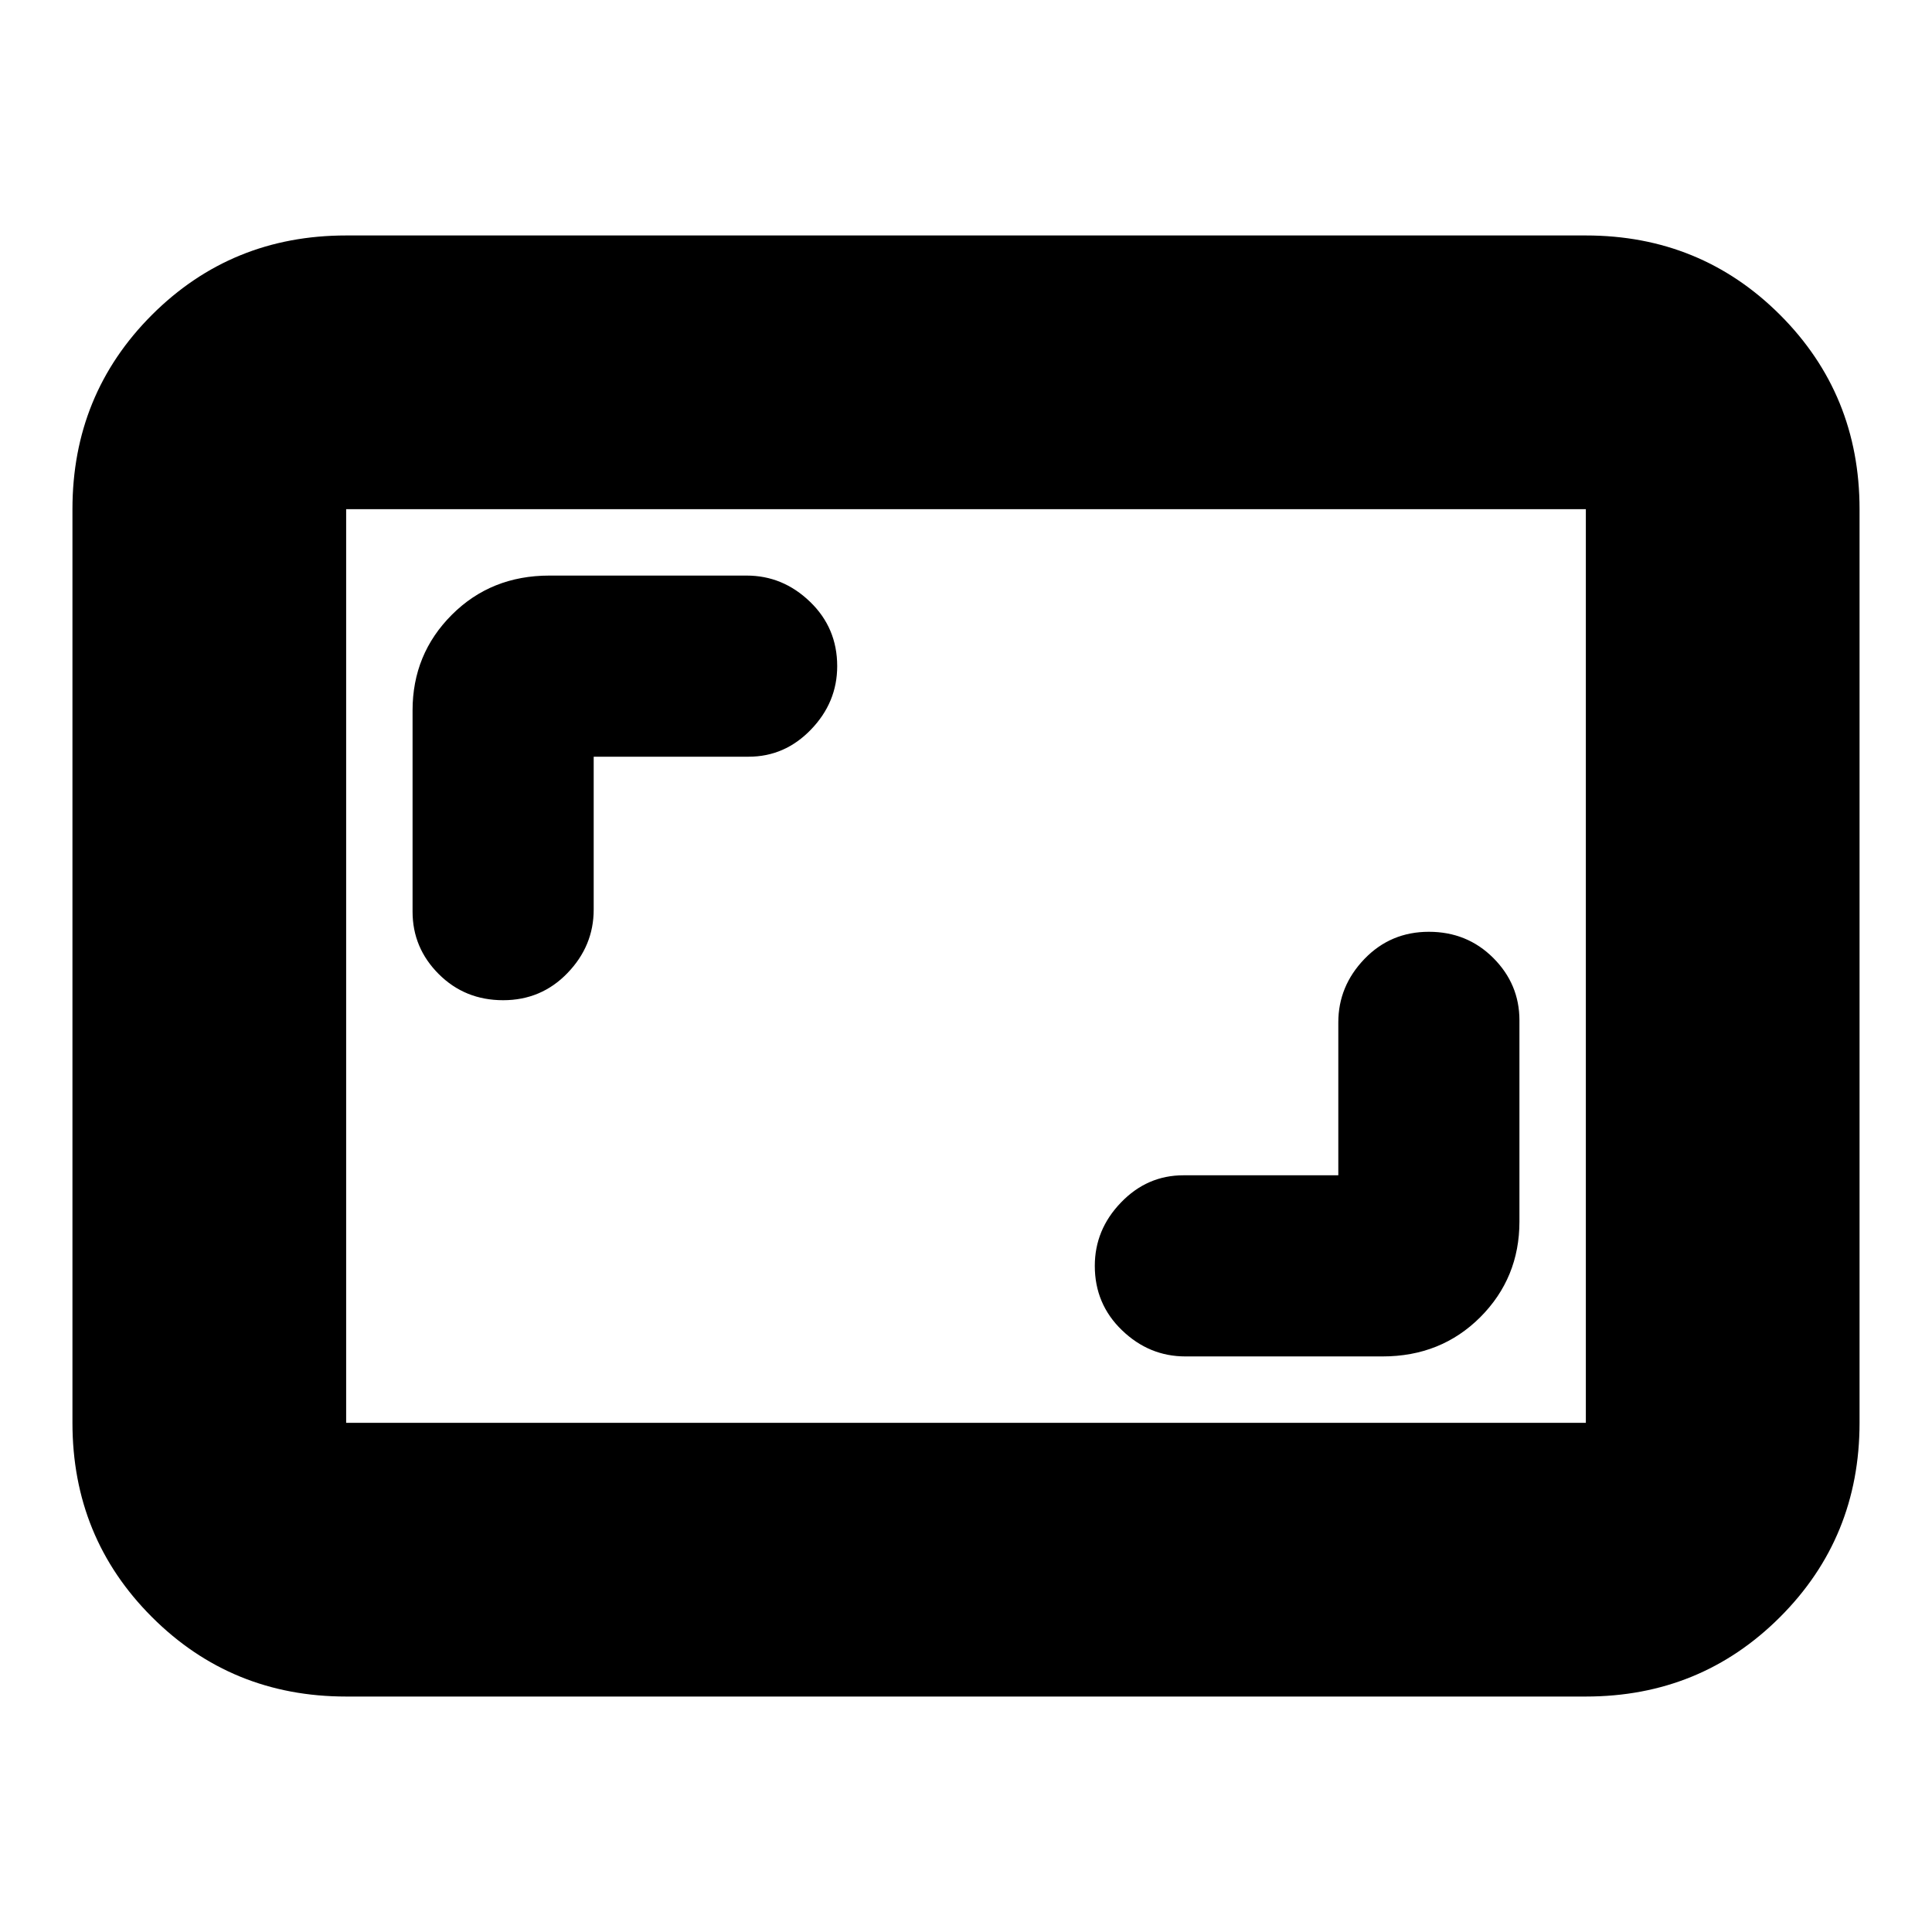 <svg xmlns="http://www.w3.org/2000/svg" height="24" width="24"><path d="M6.25 12.425Q6.725 12.425 7.05 12.087Q7.375 11.75 7.375 11.3V9.4H9.3Q9.75 9.4 10.075 9.062Q10.4 8.725 10.4 8.275Q10.4 7.8 10.062 7.475Q9.725 7.15 9.275 7.15H6.825Q6.1 7.15 5.613 7.637Q5.125 8.125 5.125 8.825V11.325Q5.125 11.775 5.45 12.1Q5.775 12.425 6.25 12.425ZM14.725 16.85H17.175Q17.9 16.85 18.388 16.363Q18.875 15.875 18.875 15.175V12.675Q18.875 12.225 18.55 11.9Q18.225 11.575 17.75 11.575Q17.275 11.575 16.95 11.912Q16.625 12.25 16.625 12.7V14.6H14.7Q14.25 14.6 13.925 14.938Q13.6 15.275 13.6 15.725Q13.6 16.2 13.938 16.525Q14.275 16.85 14.725 16.85ZM4.3 21.075Q2.875 21.075 1.887 20.087Q0.9 19.1 0.9 17.675V6.325Q0.9 4.9 1.887 3.912Q2.875 2.925 4.3 2.925H19.7Q21.125 2.925 22.113 3.912Q23.1 4.9 23.1 6.325V17.675Q23.1 19.1 22.113 20.087Q21.125 21.075 19.7 21.075ZM4.3 17.675Q4.3 17.675 4.3 17.675Q4.3 17.675 4.3 17.675V6.325Q4.3 6.325 4.3 6.325Q4.3 6.325 4.3 6.325Q4.3 6.325 4.3 6.325Q4.3 6.325 4.3 6.325V17.675Q4.3 17.675 4.3 17.675Q4.3 17.675 4.3 17.675ZM4.3 17.675H19.7Q19.7 17.675 19.7 17.675Q19.7 17.675 19.7 17.675V6.325Q19.7 6.325 19.7 6.325Q19.7 6.325 19.7 6.325H4.3Q4.3 6.325 4.3 6.325Q4.3 6.325 4.3 6.325V17.675Q4.3 17.675 4.3 17.675Q4.3 17.675 4.3 17.675Z"/></svg>